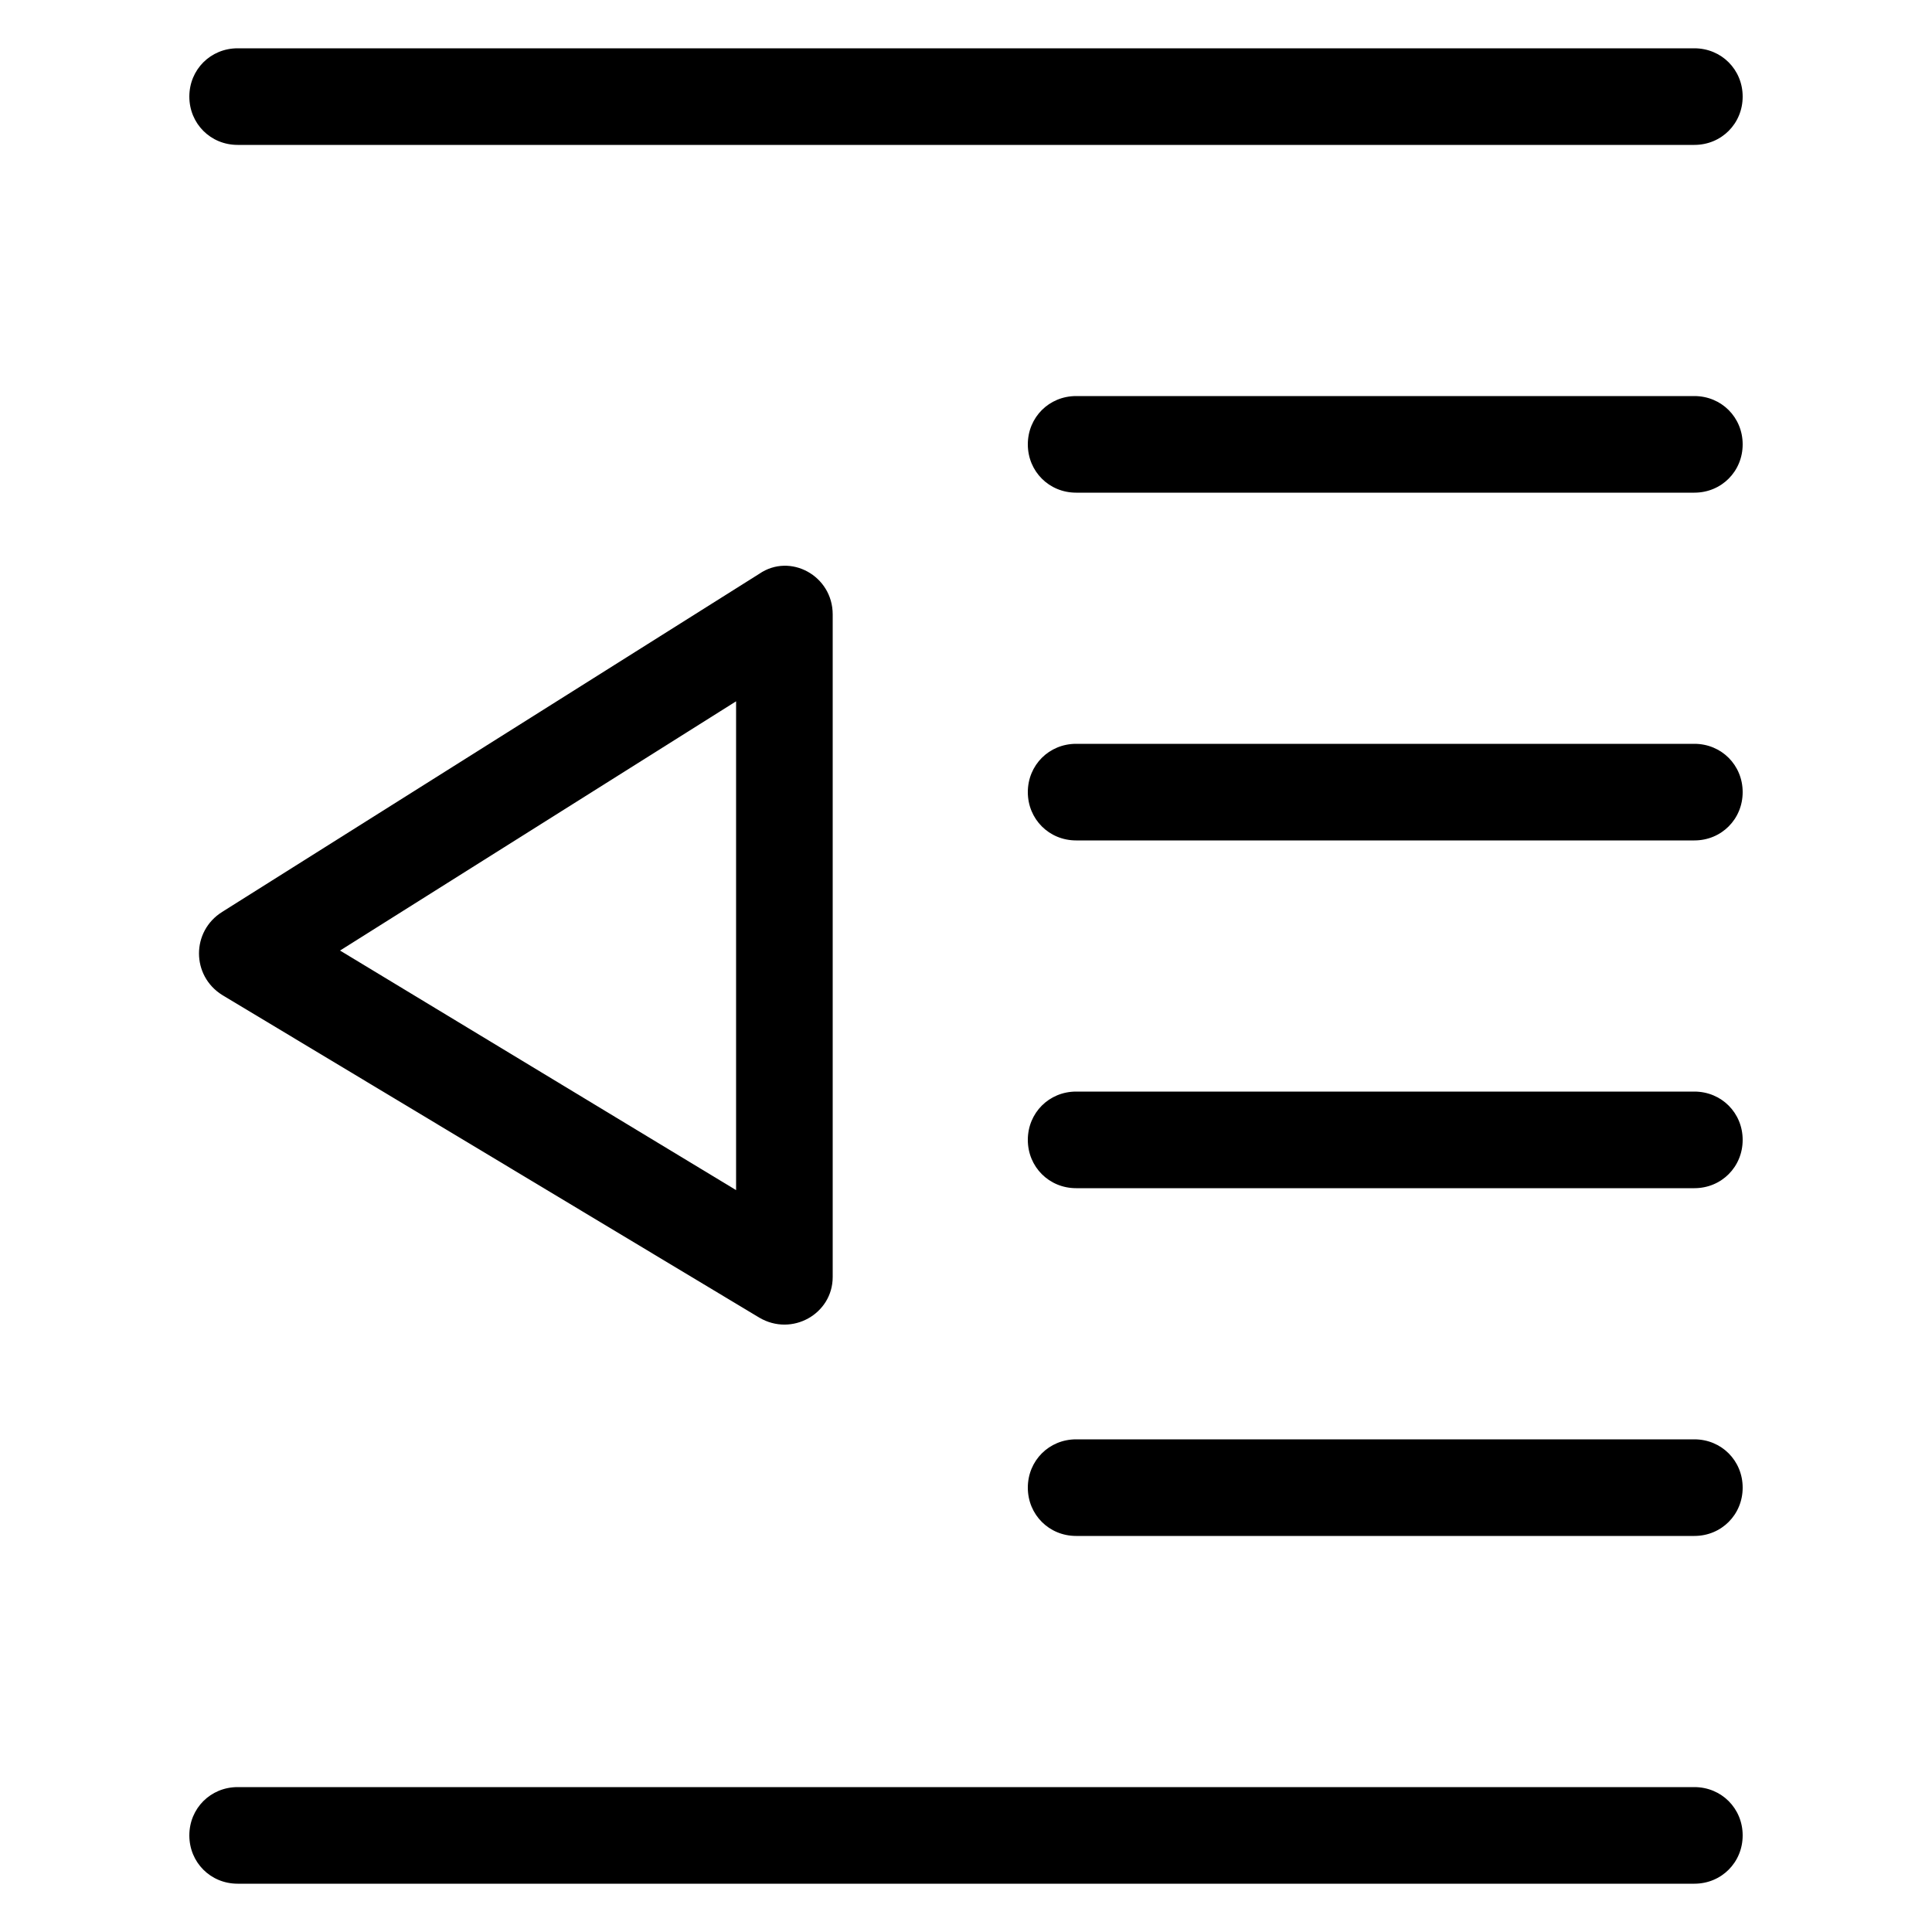 <?xml version="1.0" encoding="utf-8"?>
<!-- Generator: Adobe Illustrator 19.0.0, SVG Export Plug-In . SVG Version: 6.00 Build 0)  -->
<svg version="1.1" id="Layer_1" xmlns="http://www.w3.org/2000/svg" xmlns:xlink="http://www.w3.org/1999/xlink" x="0px" y="0px"
	 width="100px" height="100px" viewBox="-345 257 100 100" style="enable-background:new -345 257 100 100;" xml:space="preserve">
<g>
	<path d="M-305.7,325.2c1.7,1,3.8-0.2,3.8-2.1v-34.3c0-2-2.2-3.2-3.8-2.1l-27.8,17.5c-1.6,1-1.6,3.3,0,4.3L-305.7,325.2z
		 M-306.9,293.3v25.3l-20.5-12.4L-306.9,293.3z"/>
	<path d="M-332.7,264.5h75.4c1.4,0,2.5-1.1,2.5-2.5s-1.1-2.5-2.5-2.5h-75.4c-1.4,0-2.5,1.1-2.5,2.5S-334.1,264.5-332.7,264.5z"/>
	<path d="M-257.3,349.5h-75.4c-1.4,0-2.5,1.1-2.5,2.5s1.1,2.5,2.5,2.5h75.4c1.4,0,2.5-1.1,2.5-2.5S-255.9,349.5-257.3,349.5z"/>
	<path d="M-257.3,277.5h-32c-1.4,0-2.5,1.1-2.5,2.5s1.1,2.5,2.5,2.5h32c1.4,0,2.5-1.1,2.5-2.5S-255.9,277.5-257.3,277.5z"/>
	<path d="M-257.3,295.5h-32c-1.4,0-2.5,1.1-2.5,2.5s1.1,2.5,2.5,2.5h32c1.4,0,2.5-1.1,2.5-2.5S-255.9,295.5-257.3,295.5z"/>
	<path d="M-257.3,313.5h-32c-1.4,0-2.5,1.1-2.5,2.5s1.1,2.5,2.5,2.5h32c1.4,0,2.5-1.1,2.5-2.5S-255.9,313.5-257.3,313.5z"/>
	<path d="M-257.3,331.5h-32c-1.4,0-2.5,1.1-2.5,2.5s1.1,2.5,2.5,2.5h32c1.4,0,2.5-1.1,2.5-2.5S-255.9,331.5-257.3,331.5z"/>
</g>
</svg>
